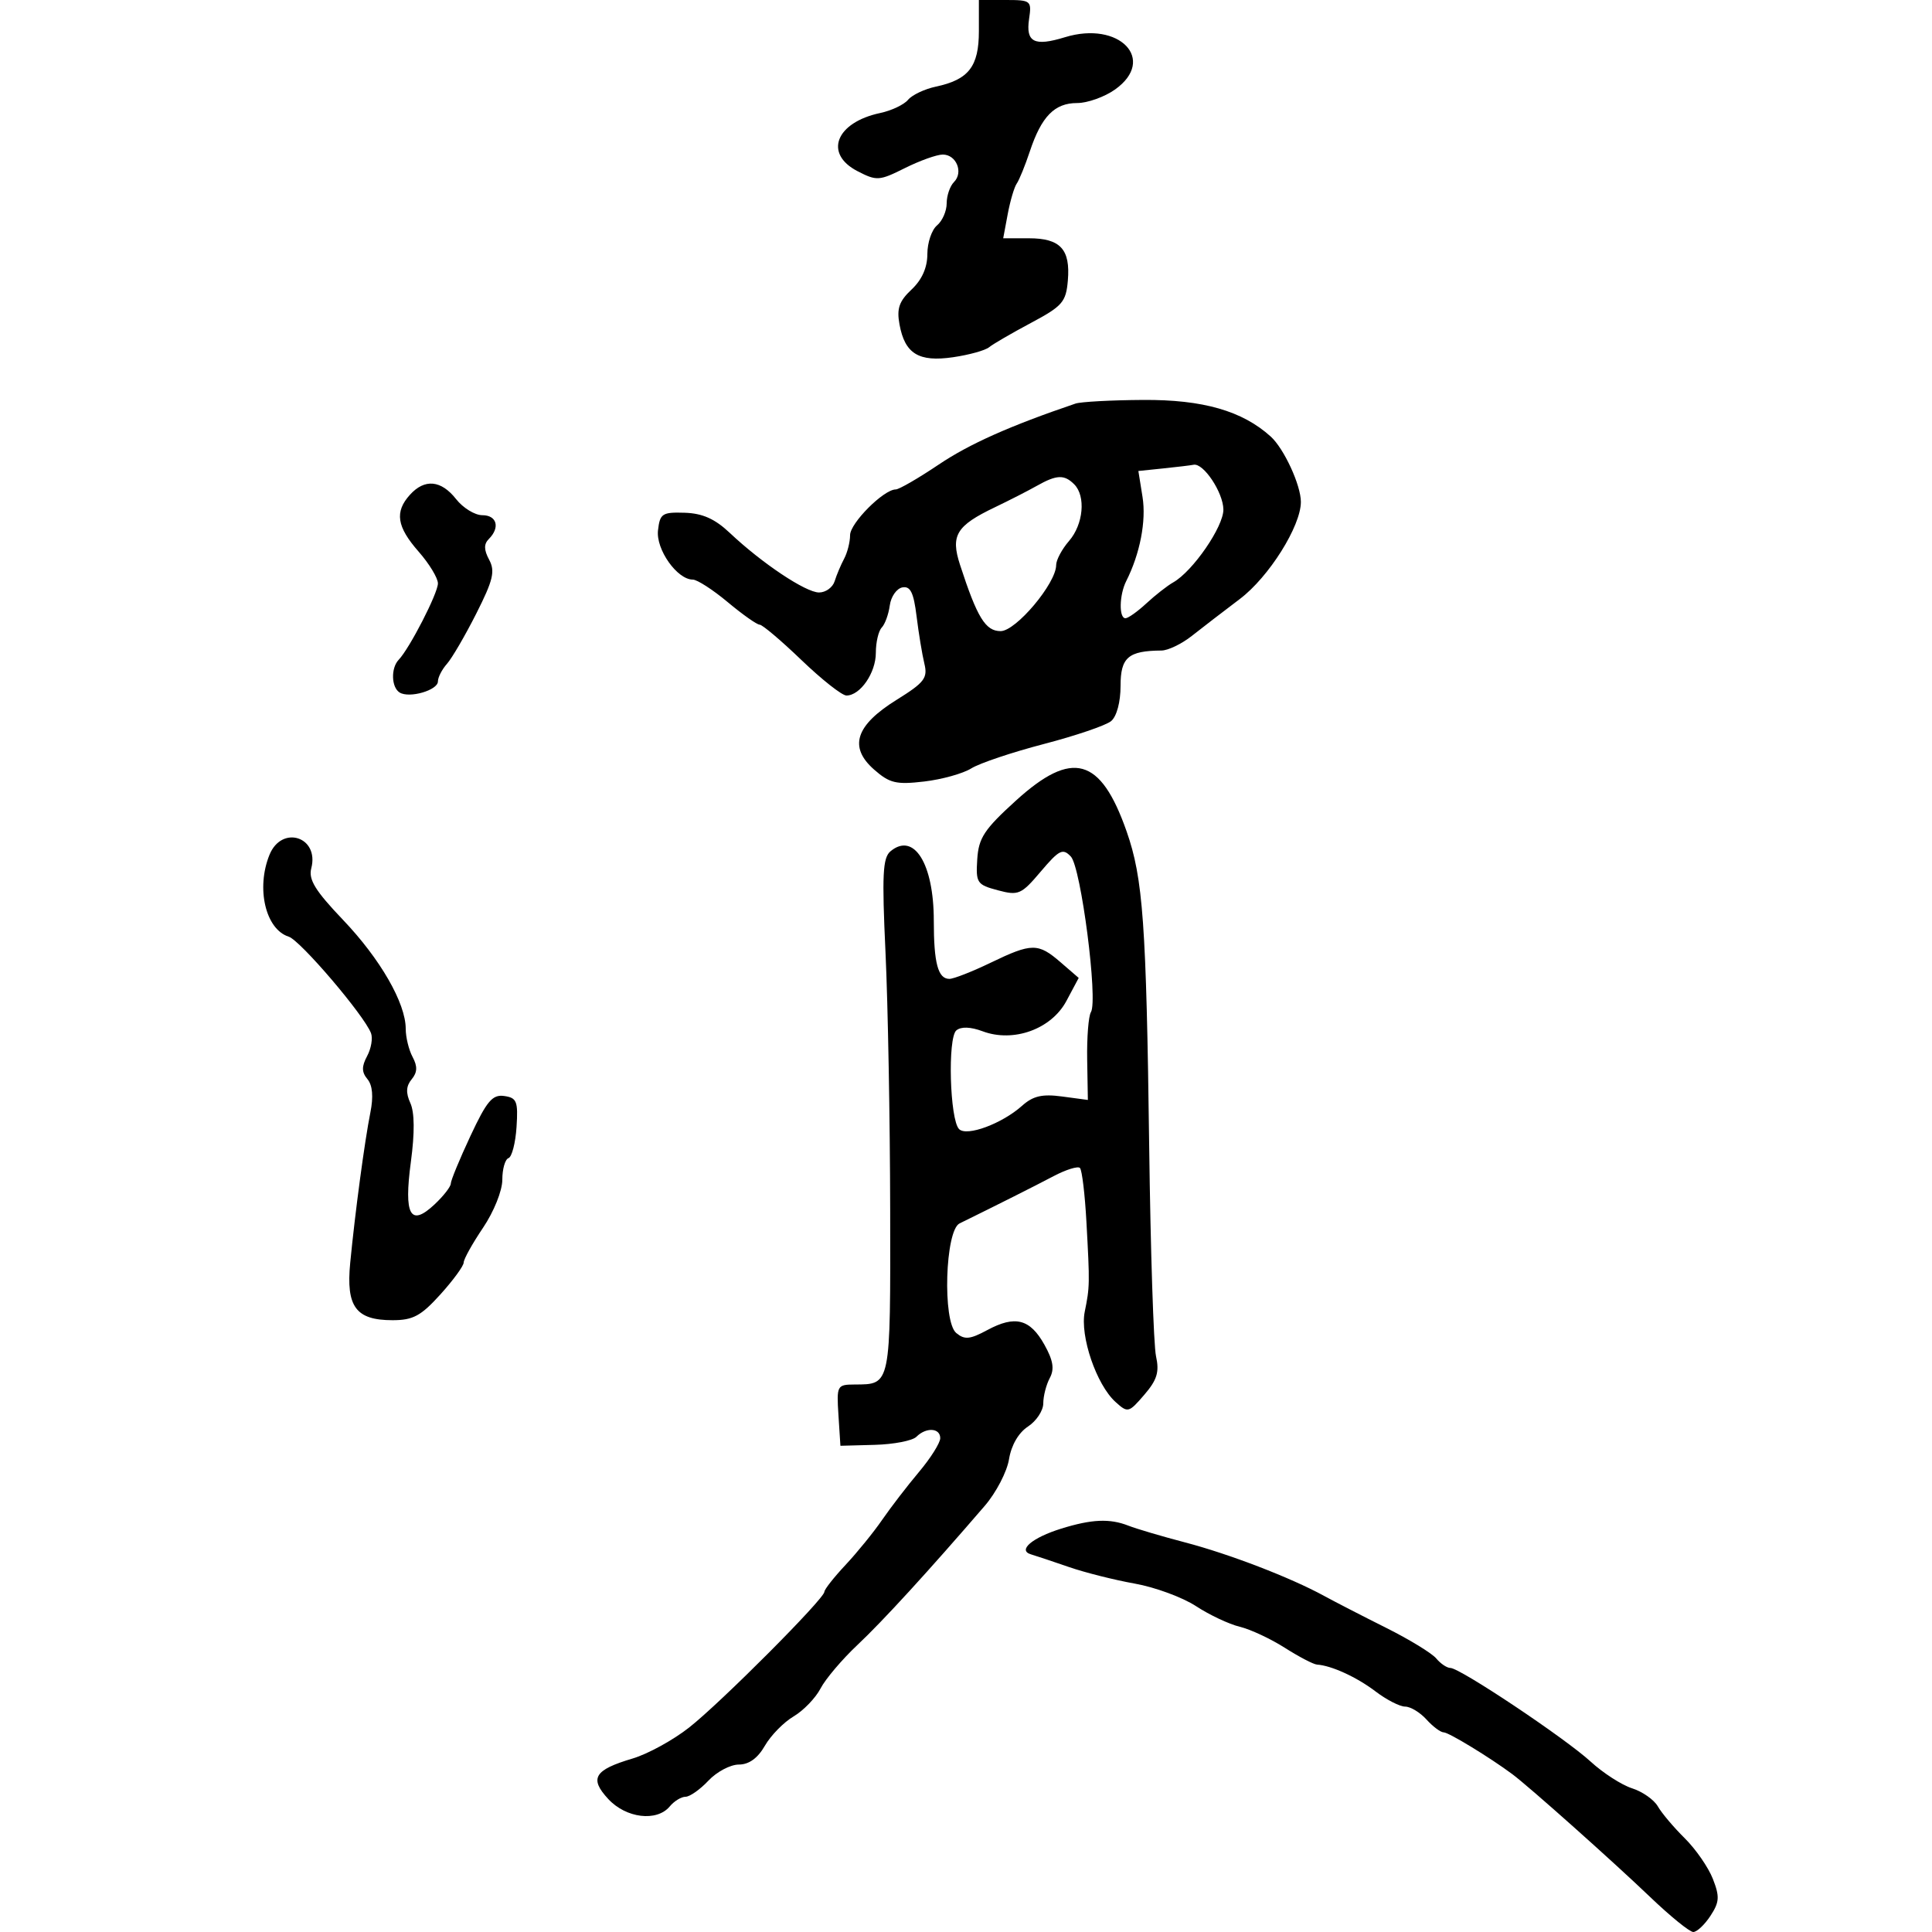 <svg xmlns="http://www.w3.org/2000/svg" width="300" height="300" viewBox="0 0 300 300" version="1.1">
	<path d="M 152 4.845 C 152 10.327, 150.414 12.371, 145.319 13.453 C 143.570 13.825, 141.626 14.746, 141 15.500 C 140.374 16.254, 138.430 17.175, 136.681 17.547 C 129.784 19.012, 127.889 23.857, 133.149 26.577 C 136.128 28.117, 136.526 28.092, 140.509 26.103 C 142.824 24.946, 145.471 24, 146.391 24 C 148.502 24, 149.632 26.768, 148.133 28.267 C 147.510 28.890, 147 30.380, 147 31.578 C 147 32.775, 146.325 34.315, 145.500 35 C 144.675 35.685, 144 37.686, 144 39.448 C 144 41.554, 143.161 43.439, 141.550 44.953 C 139.614 46.772, 139.221 47.908, 139.674 50.377 C 140.511 54.938, 142.654 56.249, 148 55.469 C 150.475 55.108, 152.989 54.411, 153.586 53.920 C 154.183 53.429, 157.108 51.729, 160.086 50.142 C 164.980 47.533, 165.530 46.901, 165.815 43.558 C 166.227 38.706, 164.654 37, 159.766 37 L 155.777 37 156.478 33.250 C 156.864 31.188, 157.495 29.050, 157.881 28.500 C 158.267 27.950, 159.182 25.700, 159.914 23.500 C 161.719 18.078, 163.752 16, 167.251 16 C 168.868 16, 171.523 15.051, 173.152 13.892 C 179.654 9.262, 173.825 3.184, 165.371 5.778 C 160.602 7.242, 159.263 6.566, 159.792 2.962 C 160.214 0.089, 160.103 -0, 156.113 -0 L 152 0 152 4.845 M 167 62.668 C 156.812 66.129, 150.530 68.931, 145.761 72.139 C 142.605 74.263, 139.602 76, 139.088 76 C 137.218 76, 132 81.228, 132 83.102 C 132 84.161, 131.583 85.809, 131.073 86.764 C 130.563 87.719, 129.902 89.287, 129.604 90.250 C 129.306 91.213, 128.216 92, 127.181 92 C 125.116 92, 118.300 87.450, 113.318 82.745 C 111.013 80.567, 109.086 79.707, 106.318 79.620 C 102.828 79.510, 102.472 79.745, 102.174 82.354 C 101.835 85.317, 105.146 90, 107.580 90 C 108.257 90, 110.696 91.575, 113 93.500 C 115.304 95.425, 117.536 97, 117.960 97 C 118.384 97, 121.307 99.475, 124.456 102.500 C 127.604 105.525, 130.745 108, 131.435 108 C 133.578 108, 136 104.483, 136 101.371 C 136 99.737, 136.412 97.973, 136.915 97.450 C 137.419 96.927, 137.981 95.380, 138.165 94.010 C 138.349 92.641, 139.228 91.382, 140.118 91.212 C 141.366 90.975, 141.871 92.001, 142.326 95.702 C 142.651 98.341, 143.196 101.648, 143.537 103.052 C 144.081 105.288, 143.548 105.982, 139.219 108.673 C 132.843 112.636, 131.756 116.002, 135.724 119.495 C 138.137 121.618, 139.155 121.861, 143.500 121.354 C 146.250 121.033, 149.545 120.115, 150.822 119.315 C 152.099 118.515, 157.176 116.809, 162.104 115.525 C 167.033 114.241, 171.725 112.643, 172.533 111.973 C 173.402 111.251, 174 109.020, 174 106.494 C 174 102.080, 175.193 101.052, 180.356 101.014 C 181.376 101.006, 183.492 99.987, 185.058 98.750 C 186.623 97.513, 189.987 94.925, 192.534 93 C 197.035 89.597, 202 81.696, 202 77.935 C 202 75.334, 199.377 69.651, 197.315 67.785 C 192.910 63.799, 186.787 62.042, 177.500 62.101 C 172.550 62.132, 167.825 62.387, 167 62.668 M 180.633 72.735 L 176.766 73.135 177.411 77.169 C 178.008 80.900, 177.019 85.996, 174.877 90.236 C 173.799 92.370, 173.725 96, 174.760 96 C 175.178 96, 176.643 94.959, 178.015 93.687 C 179.387 92.415, 181.257 90.952, 182.170 90.437 C 185.214 88.720, 190.001 81.767, 189.967 79.112 C 189.933 76.458, 186.871 71.862, 185.340 72.168 C 184.878 72.261, 182.760 72.516, 180.633 72.735 M 161 75.439 C 159.625 76.215, 156.700 77.710, 154.500 78.762 C 148.488 81.637, 147.583 83.128, 149.071 87.702 C 151.742 95.909, 153.023 98, 155.377 98 C 157.760 98, 164 90.575, 164 87.740 C 164 86.951, 164.900 85.268, 166 84 C 168.232 81.426, 168.632 77.032, 166.800 75.200 C 165.256 73.656, 164.076 73.705, 161 75.439 M 63.655 76.829 C 61.255 79.481, 61.607 81.788, 65 85.653 C 66.650 87.532, 68 89.755, 68 90.592 C 68 92.121, 63.607 100.672, 61.908 102.450 C 60.673 103.742, 60.761 106.734, 62.057 107.535 C 63.566 108.468, 68 107.181, 68 105.810 C 68 105.176, 68.632 103.947, 69.405 103.079 C 70.177 102.210, 72.225 98.700, 73.955 95.278 C 76.577 90.090, 76.910 88.701, 75.957 86.920 C 75.131 85.376, 75.117 84.483, 75.907 83.693 C 77.684 81.916, 77.158 80, 74.894 80 C 73.736 80, 71.903 78.875, 70.821 77.500 C 68.494 74.542, 65.941 74.303, 63.655 76.829 M 157.746 124.321 C 152.825 128.792, 151.957 130.112, 151.746 133.436 C 151.515 137.094, 151.703 137.377, 154.936 138.238 C 158.154 139.095, 158.577 138.911, 161.614 135.327 C 164.471 131.956, 165.027 131.679, 166.278 133 C 167.857 134.668, 170.526 155.339, 169.398 157.165 C 169.020 157.777, 168.758 161.096, 168.816 164.539 L 168.923 170.799 164.922 170.263 C 161.832 169.848, 160.417 170.176, 158.710 171.701 C 155.592 174.488, 150.117 176.517, 148.927 175.327 C 147.481 173.881, 147.128 161.138, 148.502 159.998 C 149.239 159.387, 150.706 159.437, 152.577 160.136 C 157.375 161.932, 163.255 159.805, 165.590 155.430 L 167.500 151.852 164.694 149.426 C 161.192 146.398, 160.225 146.404, 153.808 149.500 C 150.958 150.875, 148.083 152, 147.420 152 C 145.652 152, 145 149.565, 145 142.965 C 145 134.112, 141.919 129.163, 138.285 132.179 C 137.065 133.191, 136.936 135.806, 137.503 147.946 C 137.877 155.951, 138.203 173.911, 138.227 187.858 C 138.273 215.360, 138.356 214.954, 132.695 214.985 C 129.975 215, 129.900 215.143, 130.195 219.750 L 130.500 224.500 135.845 224.355 C 138.784 224.276, 141.687 223.713, 142.295 223.105 C 143.812 221.588, 146 221.715, 146 223.320 C 146 224.046, 144.513 226.409, 142.695 228.570 C 140.877 230.732, 138.306 234.075, 136.981 236 C 135.657 237.925, 133.098 241.075, 131.295 243 C 129.492 244.925, 128.013 246.804, 128.009 247.176 C 127.995 248.259, 111.935 264.372, 107 268.254 C 104.525 270.201, 100.582 272.363, 98.238 273.059 C 92.260 274.833, 91.474 276.140, 94.452 279.353 C 97.219 282.340, 101.997 282.914, 104 280.500 C 104.685 279.675, 105.786 279, 106.448 279 C 107.110 279, 108.708 277.875, 110 276.500 C 111.292 275.125, 113.416 274, 114.721 274 C 116.292 274, 117.658 273.016, 118.765 271.086 C 119.685 269.484, 121.691 267.432, 123.224 266.527 C 124.756 265.622, 126.641 263.670, 127.411 262.190 C 128.181 260.711, 130.766 257.662, 133.156 255.415 C 137.078 251.727, 144.204 243.939, 152.928 233.807 C 154.676 231.776, 156.365 228.528, 156.679 226.590 C 157.032 224.412, 158.159 222.471, 159.626 221.510 C 160.931 220.654, 162 219.035, 162 217.911 C 162 216.788, 162.454 215.021, 163.008 213.985 C 163.757 212.585, 163.543 211.254, 162.173 208.801 C 159.938 204.799, 157.628 204.207, 153.315 206.530 C 150.609 207.987, 149.784 208.065, 148.486 206.989 C 146.331 205.200, 146.757 191.075, 149 189.973 C 155.036 187.009, 160.576 184.223, 163.582 182.640 C 165.525 181.618, 167.375 181.041, 167.693 181.360 C 168.012 181.678, 168.465 185.440, 168.699 189.720 C 169.232 199.417, 169.224 199.793, 168.436 203.692 C 167.674 207.460, 170.250 215.011, 173.212 217.692 C 175.127 219.425, 175.268 219.390, 177.687 216.577 C 179.675 214.267, 180.046 213.043, 179.505 210.587 C 179.131 208.889, 178.654 194.225, 178.445 178 C 177.999 143.409, 177.494 136.378, 174.934 129.082 C 170.900 117.584, 166.500 116.365, 157.746 124.321 M 41.839 132.750 C 39.739 137.948, 41.237 144.306, 44.831 145.446 C 46.627 146.016, 56.539 157.636, 57.610 160.427 C 57.909 161.206, 57.638 162.808, 57.008 163.986 C 56.138 165.612, 56.150 166.476, 57.060 167.572 C 57.850 168.524, 58.003 170.295, 57.510 172.758 C 56.623 177.187, 55.139 188.252, 54.380 196.097 C 53.719 202.917, 55.258 205, 60.955 205 C 64.134 205, 65.368 204.335, 68.384 200.997 C 70.373 198.796, 72 196.568, 72 196.047 C 72 195.526, 73.350 193.100, 75 190.655 C 76.691 188.150, 78 184.891, 78 183.188 C 78 181.526, 78.431 180.017, 78.958 179.833 C 79.485 179.650, 80.047 177.475, 80.208 175 C 80.466 171.017, 80.247 170.464, 78.299 170.187 C 76.463 169.926, 75.593 170.954, 73.049 176.395 C 71.372 179.982, 70 183.307, 70 183.784 C 70 184.261, 68.869 185.714, 67.487 187.012 C 63.708 190.562, 62.685 188.723, 63.803 180.390 C 64.407 175.890, 64.377 172.730, 63.717 171.280 C 62.996 169.697, 63.055 168.638, 63.922 167.594 C 64.812 166.522, 64.851 165.591, 64.069 164.130 C 63.481 163.031, 63 161.061, 63 159.754 C 63 155.765, 59.049 148.902, 53.256 142.829 C 48.952 138.317, 47.878 136.573, 48.334 134.831 C 49.616 129.929, 43.740 128.046, 41.839 132.750 M 164.792 237.363 C 160.279 238.767, 157.969 240.727, 160.083 241.357 C 160.862 241.589, 163.525 242.479, 166 243.333 C 168.475 244.187, 173.069 245.343, 176.209 245.901 C 179.348 246.460, 183.623 248.033, 185.709 249.398 C 187.794 250.762, 190.850 252.203, 192.500 252.599 C 194.150 252.996, 197.300 254.465, 199.500 255.866 C 201.700 257.266, 203.950 258.440, 204.500 258.476 C 206.746 258.622, 210.680 260.425, 213.594 262.644 C 215.296 263.940, 217.364 265, 218.189 265 C 219.015 265, 220.505 265.900, 221.500 267 C 222.495 268.100, 223.700 269, 224.176 269 C 224.952 269, 231.340 272.893, 234.844 275.500 C 237.413 277.412, 250.535 289.107, 256.203 294.537 C 259.340 297.542, 262.367 300, 262.930 300 C 263.493 300, 264.693 298.872, 265.596 297.494 C 266.997 295.356, 267.052 294.512, 265.970 291.744 C 265.272 289.960, 263.306 287.121, 261.601 285.437 C 259.895 283.752, 258.018 281.528, 257.429 280.496 C 256.839 279.464, 255.039 278.200, 253.429 277.688 C 251.818 277.176, 248.925 275.312, 247 273.545 C 243.038 269.908, 226.702 259, 225.218 259 C 224.683 259, 223.694 258.336, 223.020 257.524 C 222.346 256.712, 218.848 254.575, 215.246 252.774 C 211.645 250.973, 207.303 248.738, 205.599 247.806 C 200.409 244.968, 190.856 241.294, 184 239.500 C 180.425 238.564, 176.466 237.394, 175.203 236.899 C 172.317 235.770, 169.513 235.895, 164.792 237.363" stroke="none" fill="black" fill-rule="evenodd"/>
</svg>